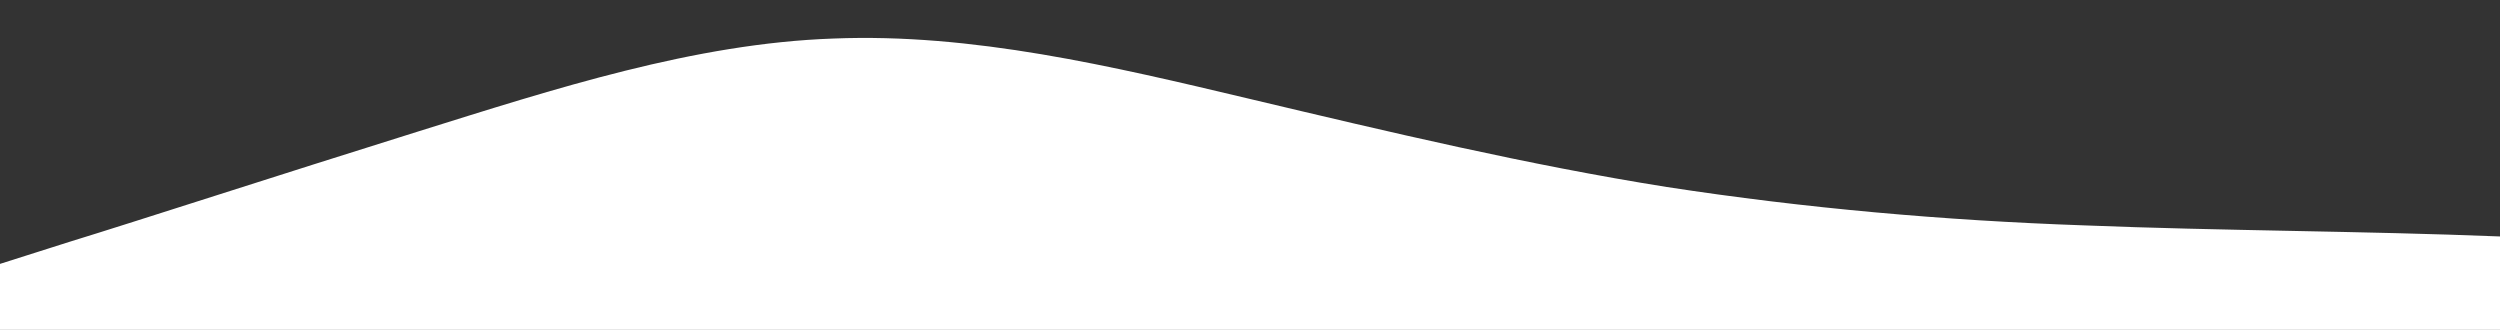 <svg xmlns:xlink="http://www.w3.org/1999/xlink" id="wave" style="transform:rotate(180deg); transition: 0.3s" viewBox="0 0 1440 190" version="1.1" xmlns="http://www.w3.org/2000/svg"><rect x="0" y="0" width="1440" height="190" fill="#333333" stroke="none"/><defs><linearGradient id="sw-gradient-0" x1="0" x2="0" y1="1" y2="0"><stop stop-color="rgba(255, 255, 255, 1)" offset="0%"/><stop stop-color="rgba(255, 255, 255, 1)" offset="100%"/></linearGradient></defs><path style="transform:translate(0, 0px); opacity:1" fill="url(#sw-gradient-0)" d="M0,152L40,139.3C80,127,160,101,240,76C320,51,400,25,480,22.2C560,19,640,38,720,57C800,76,880,95,960,107.7C1040,120,1120,127,1200,129.8C1280,133,1360,133,1440,136.2C1520,139,1600,146,1680,152C1760,158,1840,165,1920,164.7C2000,165,2080,158,2160,145.7C2240,133,2320,114,2400,101.3C2480,89,2560,82,2640,76C2720,70,2800,63,2880,66.5C2960,70,3040,82,3120,95C3200,108,3280,120,3360,129.8C3440,139,3520,146,3600,142.5C3680,139,3760,127,3840,101.3C3920,76,4000,38,4080,38C4160,38,4240,76,4320,79.2C4400,82,4480,51,4560,50.7C4640,51,4720,82,4800,98.2C4880,114,4960,114,5040,120.3C5120,127,5200,139,5280,142.5C5360,146,5440,139,5520,117.2C5600,95,5680,57,5720,38L5760,19L5760,190L5720,190C5680,190,5600,190,5520,190C5440,190,5360,190,5280,190C5200,190,5120,190,5040,190C4960,190,4880,190,4800,190C4720,190,4640,190,4560,190C4480,190,4400,190,4320,190C4240,190,4160,190,4080,190C4000,190,3920,190,3840,190C3760,190,3680,190,3600,190C3520,190,3440,190,3360,190C3280,190,3200,190,3120,190C3040,190,2960,190,2880,190C2800,190,2720,190,2640,190C2560,190,2480,190,2400,190C2320,190,2240,190,2160,190C2080,190,2000,190,1920,190C1840,190,1760,190,1680,190C1600,190,1520,190,1440,190C1360,190,1280,190,1200,190C1120,190,1040,190,960,190C880,190,800,190,720,190C640,190,560,190,480,190C400,190,320,190,240,190C160,190,80,190,40,190L0,190Z"/></svg>